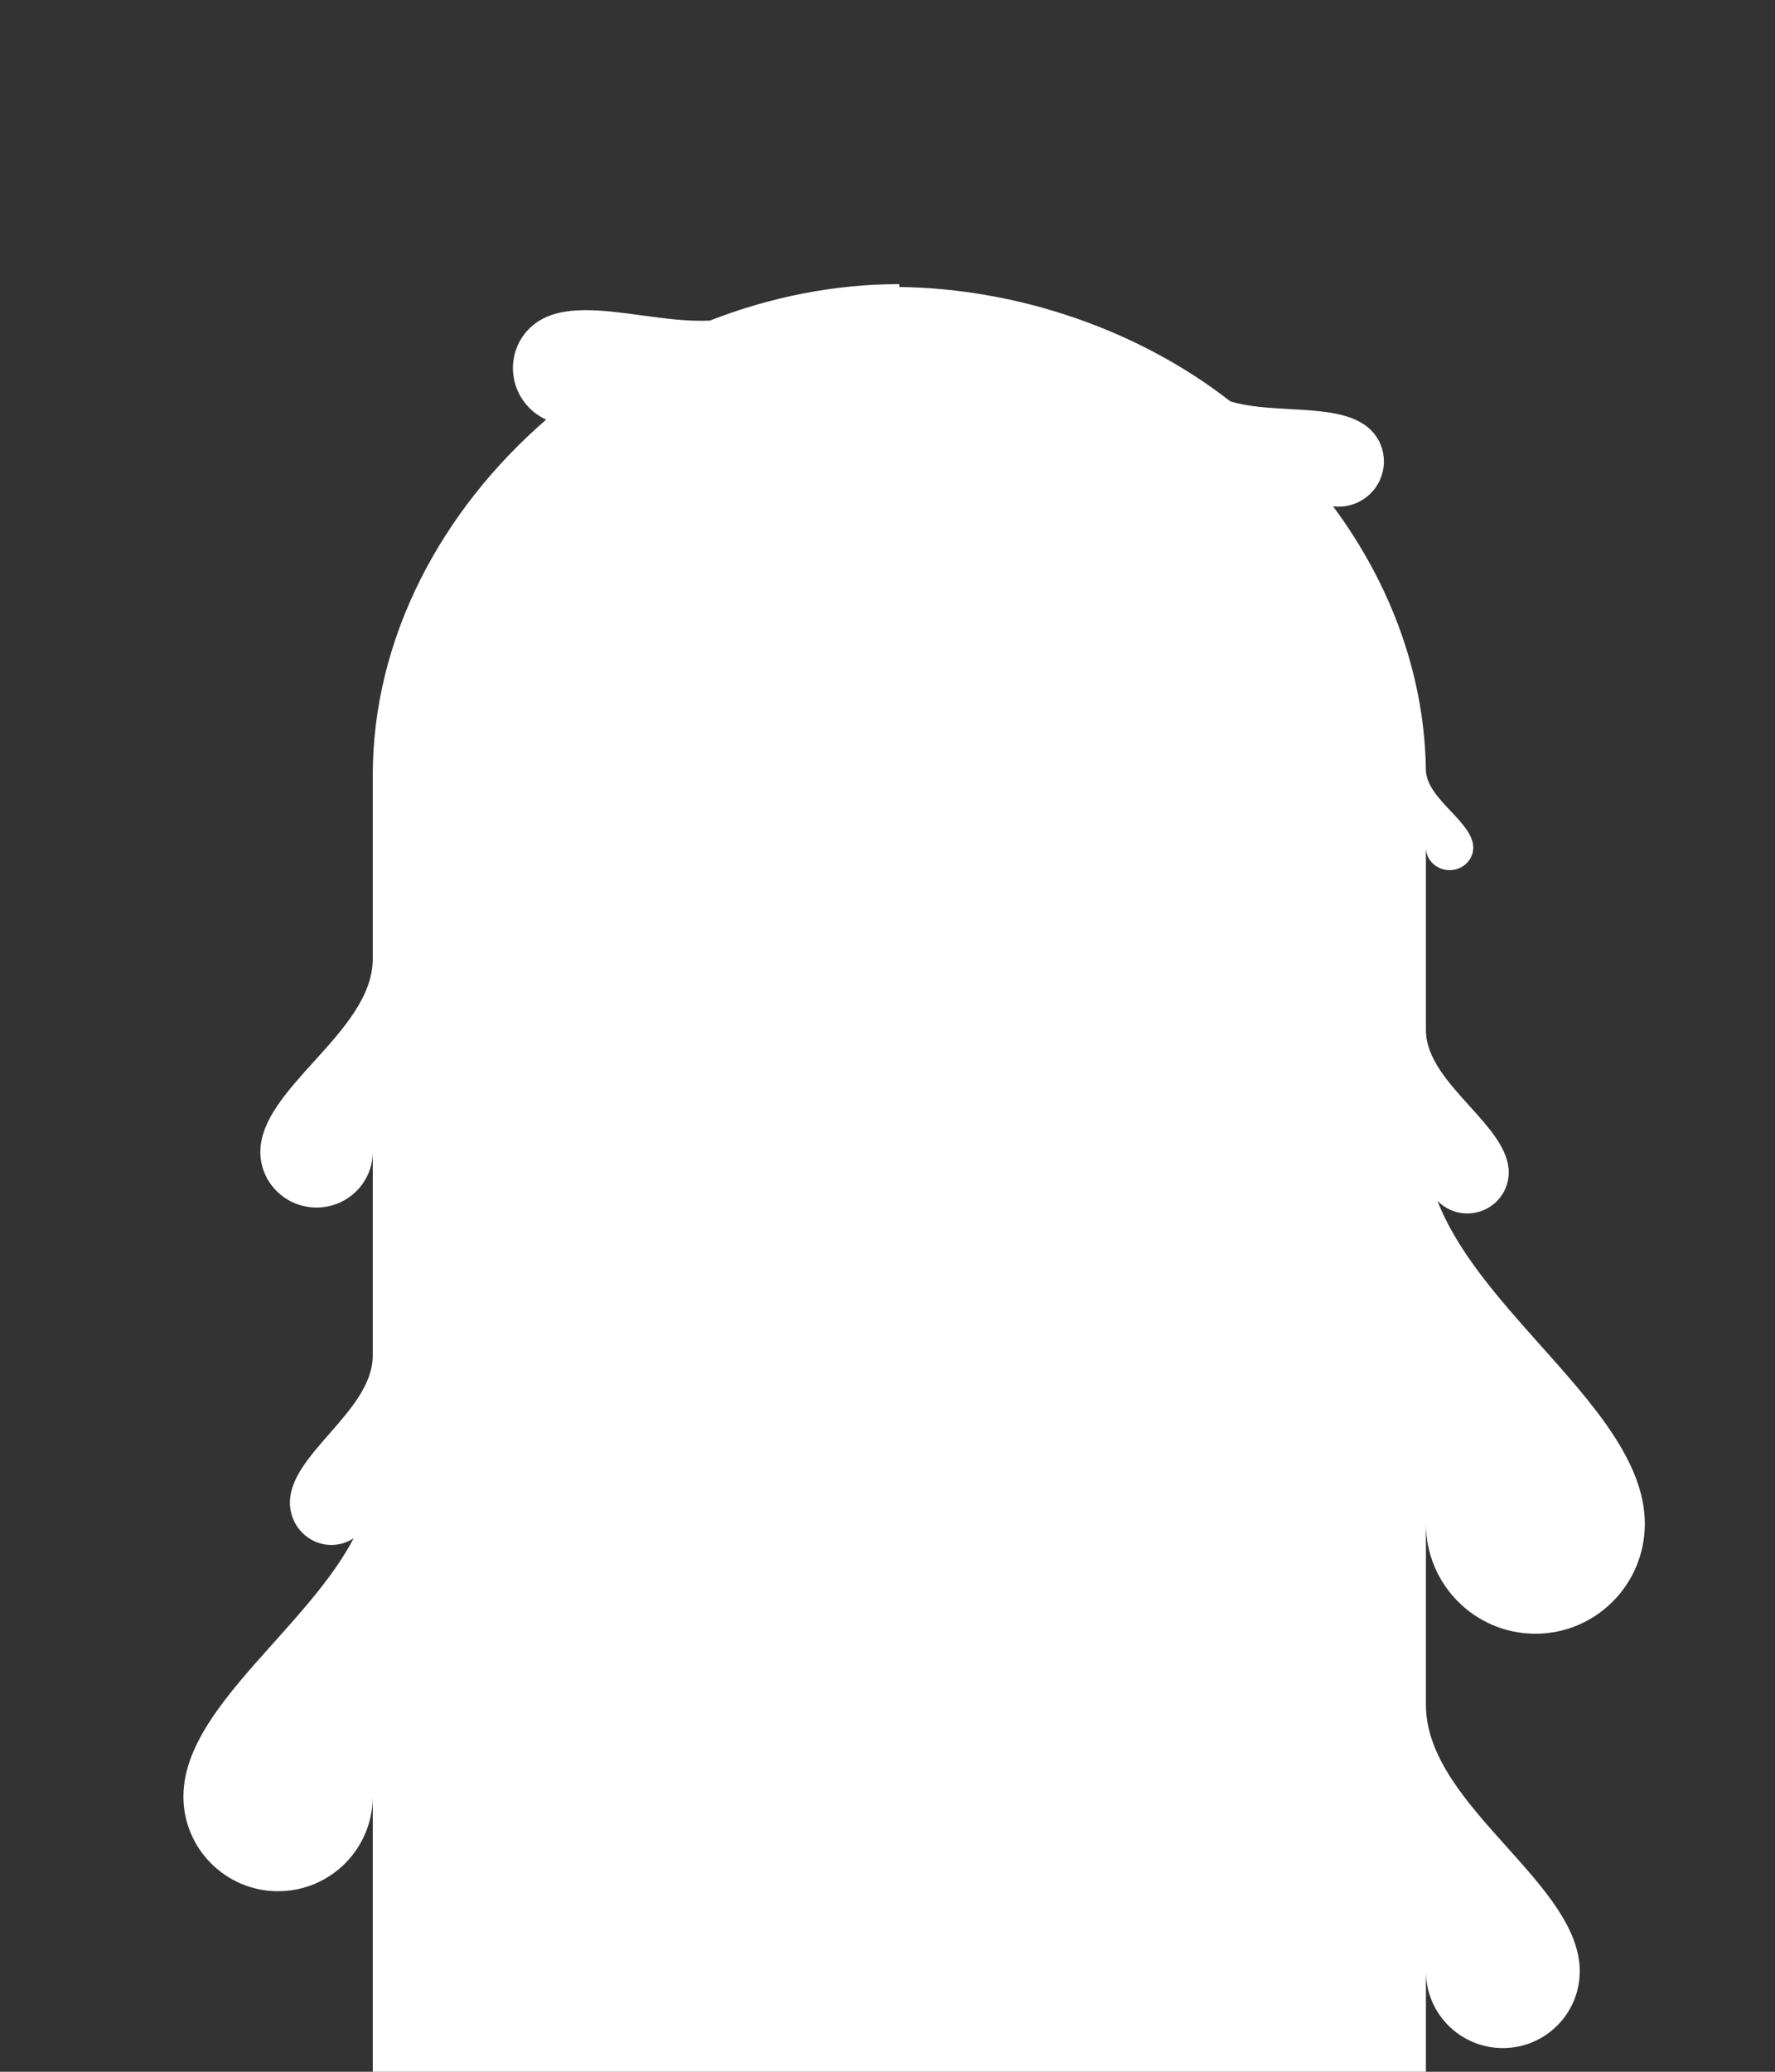 <svg width="300" height="350" viewBox="0 0 300 350" fill="none" xmlns="http://www.w3.org/2000/svg">
<rect x="0" y="0" width="300" height="350" fill="#333333" stroke="none"/>
<path d="M63 131C63 107.718 74.647 86.189 92.302 70.894C90.77 70.198 89.399 69.086 88.374 67.592C85.406 63.266 86.47 57.378 90.751 54.442C95.089 51.466 101.664 52.357 108.446 53.276C112.353 53.806 116.328 54.345 119.985 54.159C130.117 50.199 140.972 48 152 48V0V48.484C172.058 48.726 192.488 55.734 207.966 67.823C211.018 68.722 214.562 68.92 218.039 69.114C223.5 69.418 228.794 69.713 231.749 72.705C234.664 75.657 234.608 80.438 231.624 83.385C229.887 85.1 227.539 85.816 225.306 85.53C235.089 98.717 241 114.414 241 131L241 130C241 132.576 243.129 134.835 245.19 137.023C247.125 139.076 249 141.066 249 143.196C249 145.297 247.209 147 245 147C242.791 147 241 145.297 241 143.196V174C241 178.697 244.725 182.816 248.333 186.806C251.718 190.55 255 194.179 255 198.063C255 201.894 251.866 205 248 205C246.017 205 244.226 204.183 242.953 202.869C246.293 211.505 253.419 219.489 260.379 227.286C269.327 237.312 278 247.029 278 257.427C278 267.684 269.718 276 259.5 276C249.283 276 241 267.684 241 257.427V288C241 296.787 247.919 304.495 254.618 311.959C260.906 318.965 267 325.755 267 333.021C267 340.189 261.18 346 254 346C246.821 346 241 340.189 241 333.021L241 350H300H151H0H63V303.5C63 312.337 55.837 319.5 47 319.5C38.164 319.5 31 312.337 31 303.5C31 294.543 38.501 286.172 46.24 277.536C51.34 271.845 56.543 266.039 59.77 259.874C58.682 260.587 57.388 261 56 261C52.134 261 49 257.794 49 253.839C49 249.83 52.282 246.084 55.668 242.219C59.275 238.101 63 233.848 63 229V194.601C63 199.792 58.747 204 53.5 204C48.254 204 44 199.792 44 194.601C44 189.34 48.454 184.423 53.049 179.35C57.944 173.945 63 168.363 63 162V131Z" fill="white"/>
</svg>
